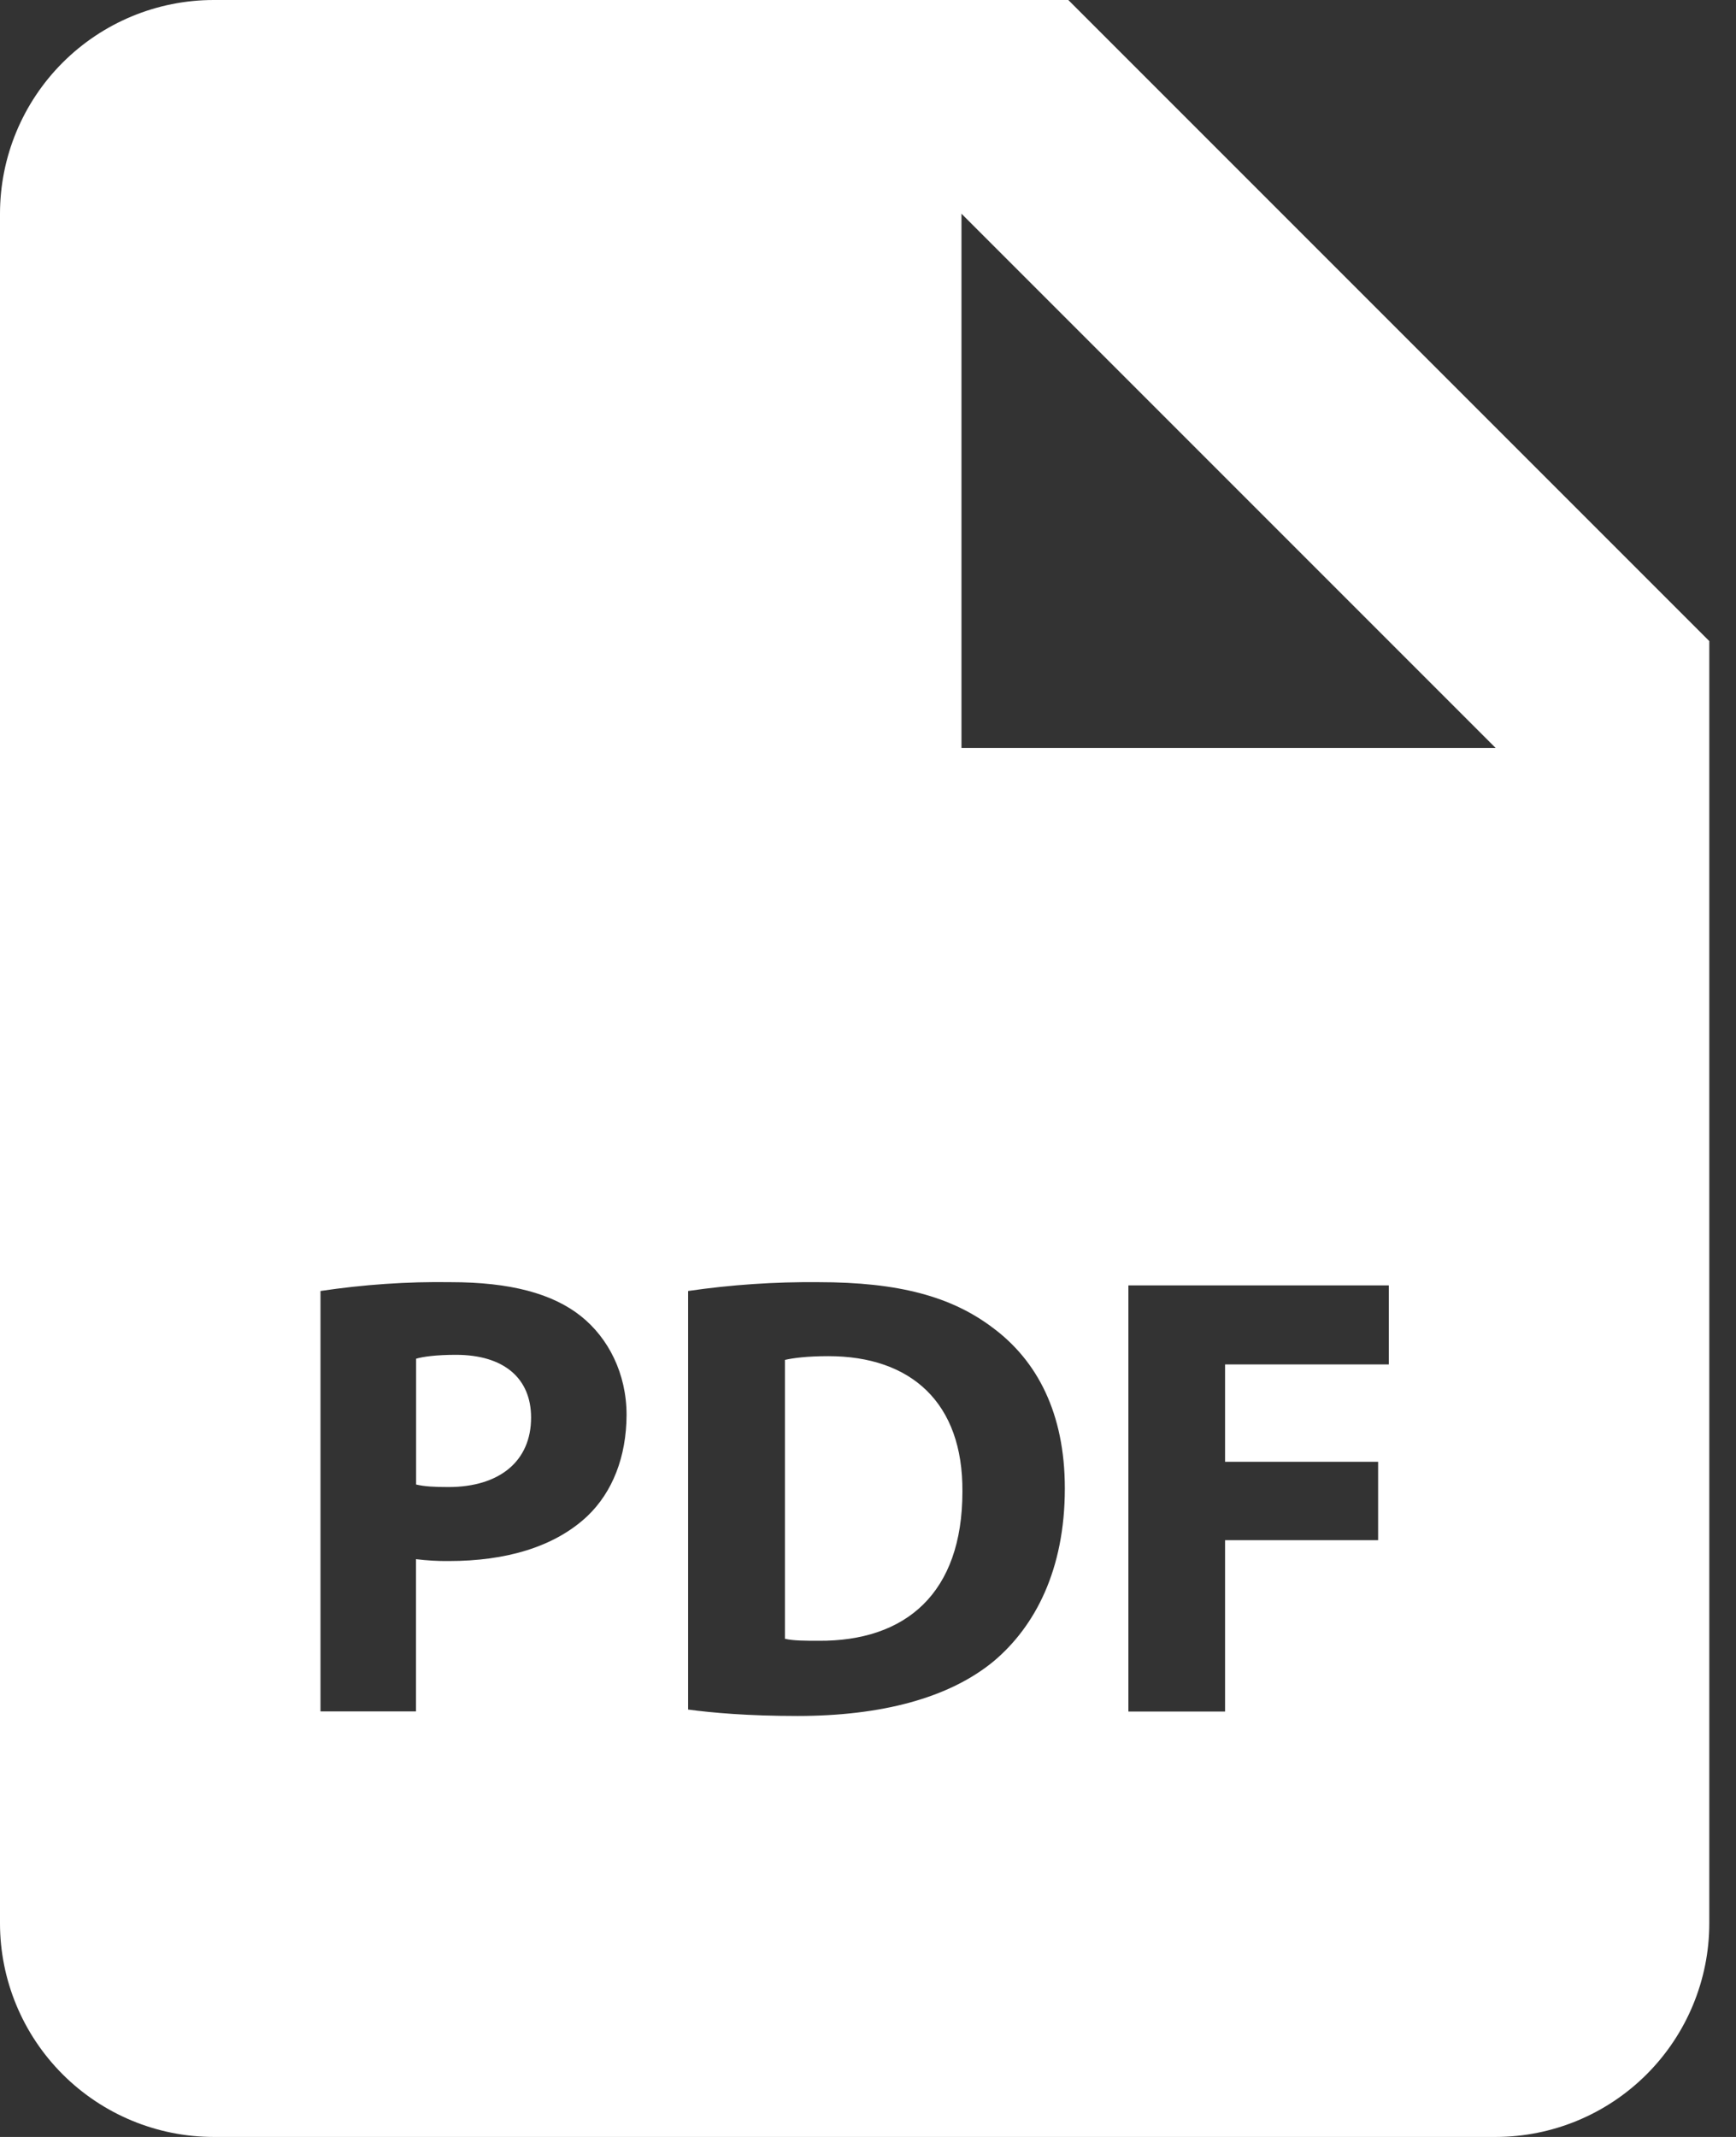 <svg width="13" height="16" viewBox="0 0 13 16" fill="none" xmlns="http://www.w3.org/2000/svg">
<rect x="0" y="0" width="13" height="16" fill="#333333" stroke="none"/>
<path d="M3.414 10.144C3.266 10.144 3.167 10.158 3.116 10.173V11.115C3.177 11.13 3.253 11.134 3.358 11.134C3.741 11.134 3.977 10.94 3.977 10.614C3.977 10.32 3.774 10.144 3.414 10.144ZM6.203 10.154C6.043 10.154 5.939 10.168 5.878 10.182V12.27C5.939 12.285 6.038 12.285 6.128 12.285C6.782 12.29 7.207 11.93 7.207 11.168C7.212 10.504 6.824 10.154 6.203 10.154Z" fill="white"/>
<path d="M8 0H1.6C1.176 0 0.769 0.169 0.469 0.469C0.169 0.769 0 1.176 0 1.6V14.4C0 14.824 0.169 15.231 0.469 15.531C0.769 15.831 1.176 16 1.6 16H11.2C11.624 16 12.031 15.831 12.331 15.531C12.631 15.231 12.8 14.824 12.8 14.4V4.8L8 0ZM4.398 11.352C4.151 11.584 3.786 11.688 3.362 11.688C3.279 11.689 3.197 11.684 3.115 11.674V12.814H2.4V9.666C2.722 9.618 3.049 9.595 3.375 9.6C3.821 9.6 4.138 9.685 4.351 9.855C4.554 10.017 4.692 10.282 4.692 10.594C4.691 10.907 4.587 11.172 4.398 11.352ZM7.444 12.436C7.108 12.715 6.597 12.848 5.972 12.848C5.598 12.848 5.333 12.824 5.153 12.8V9.666C5.476 9.619 5.802 9.597 6.128 9.6C6.734 9.6 7.127 9.709 7.434 9.941C7.766 10.187 7.974 10.58 7.974 11.144C7.974 11.754 7.751 12.176 7.444 12.436ZM10.4 10.216H9.174V10.945H10.32V11.532H9.174V12.815H8.45V9.624H10.4V10.216ZM8 5.6H7.2V1.6L11.2 5.6H8Z" fill="white"/>
</svg>
